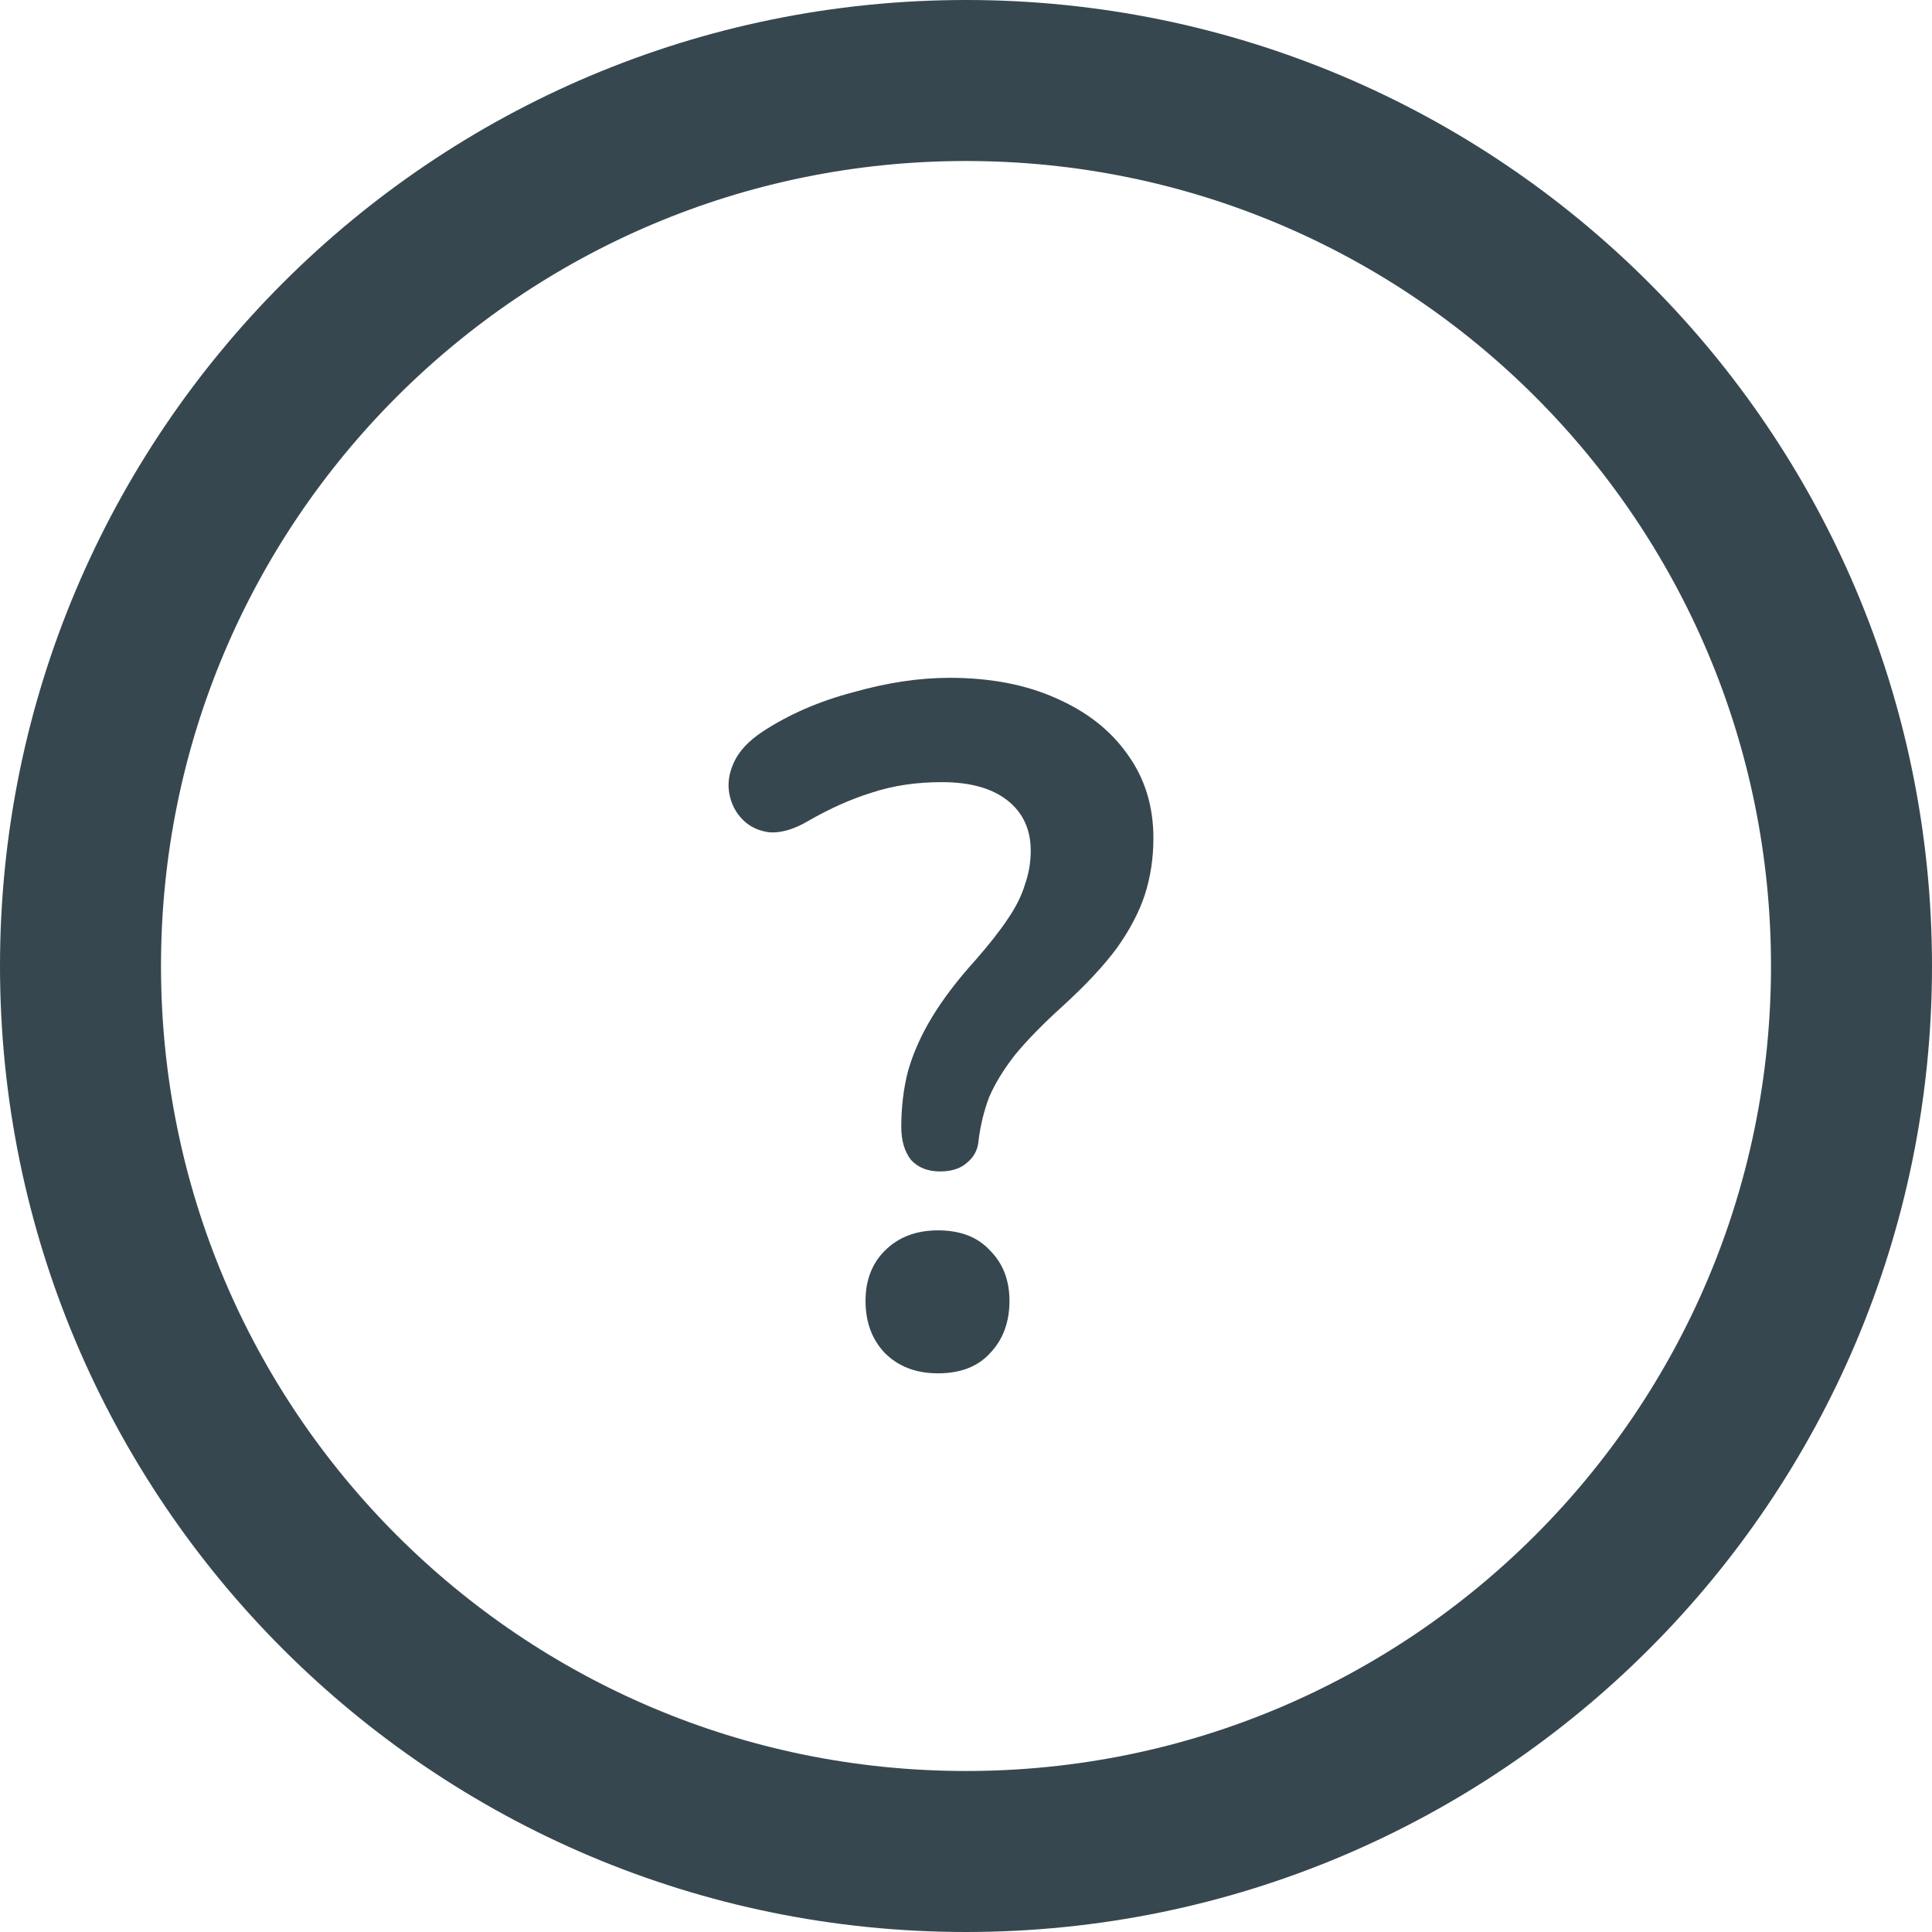 <svg width="12" height="12" viewBox="0 0 12 12" fill="none" xmlns="http://www.w3.org/2000/svg">
<path d="M5.838 7.276C5.762 7.276 5.702 7.252 5.658 7.204C5.618 7.152 5.598 7.084 5.598 7C5.598 6.876 5.612 6.76 5.64 6.652C5.672 6.54 5.722 6.428 5.79 6.316C5.858 6.204 5.948 6.086 6.06 5.962C6.144 5.866 6.21 5.782 6.258 5.71C6.31 5.634 6.346 5.562 6.366 5.494C6.39 5.426 6.402 5.356 6.402 5.284C6.402 5.152 6.354 5.048 6.258 4.972C6.162 4.896 6.026 4.858 5.85 4.858C5.69 4.858 5.544 4.88 5.412 4.924C5.284 4.964 5.154 5.022 5.022 5.098C4.934 5.15 4.854 5.174 4.782 5.17C4.714 5.162 4.658 5.136 4.614 5.092C4.57 5.048 4.542 4.994 4.53 4.93C4.518 4.866 4.528 4.8 4.56 4.732C4.592 4.664 4.65 4.602 4.734 4.546C4.898 4.438 5.086 4.356 5.298 4.3C5.51 4.24 5.71 4.21 5.898 4.21C6.15 4.21 6.37 4.252 6.558 4.336C6.75 4.42 6.898 4.536 7.002 4.684C7.11 4.832 7.164 5.006 7.164 5.206C7.164 5.33 7.146 5.448 7.11 5.56C7.074 5.668 7.016 5.778 6.936 5.89C6.856 5.998 6.746 6.116 6.606 6.244C6.482 6.356 6.382 6.458 6.306 6.55C6.234 6.642 6.18 6.73 6.144 6.814C6.112 6.898 6.09 6.988 6.078 7.084C6.074 7.14 6.05 7.186 6.006 7.222C5.966 7.258 5.91 7.276 5.838 7.276ZM5.826 8.53C5.69 8.53 5.58 8.488 5.496 8.404C5.416 8.32 5.376 8.212 5.376 8.08C5.376 7.952 5.416 7.848 5.496 7.768C5.58 7.684 5.69 7.642 5.826 7.642C5.966 7.642 6.074 7.684 6.15 7.768C6.23 7.848 6.27 7.952 6.27 8.08C6.27 8.212 6.23 8.32 6.15 8.404C6.074 8.488 5.966 8.53 5.826 8.53Z" fill="#37474F"/>
<path d="M6 0.5C9.038 0.5 11.5 2.962 11.5 6C11.5 9.038 9.038 11.5 6 11.5C2.962 11.5 0.5 9.038 0.5 6C0.5 2.962 2.962 0.5 6 0.5Z" stroke="#37474F"/>
</svg>
